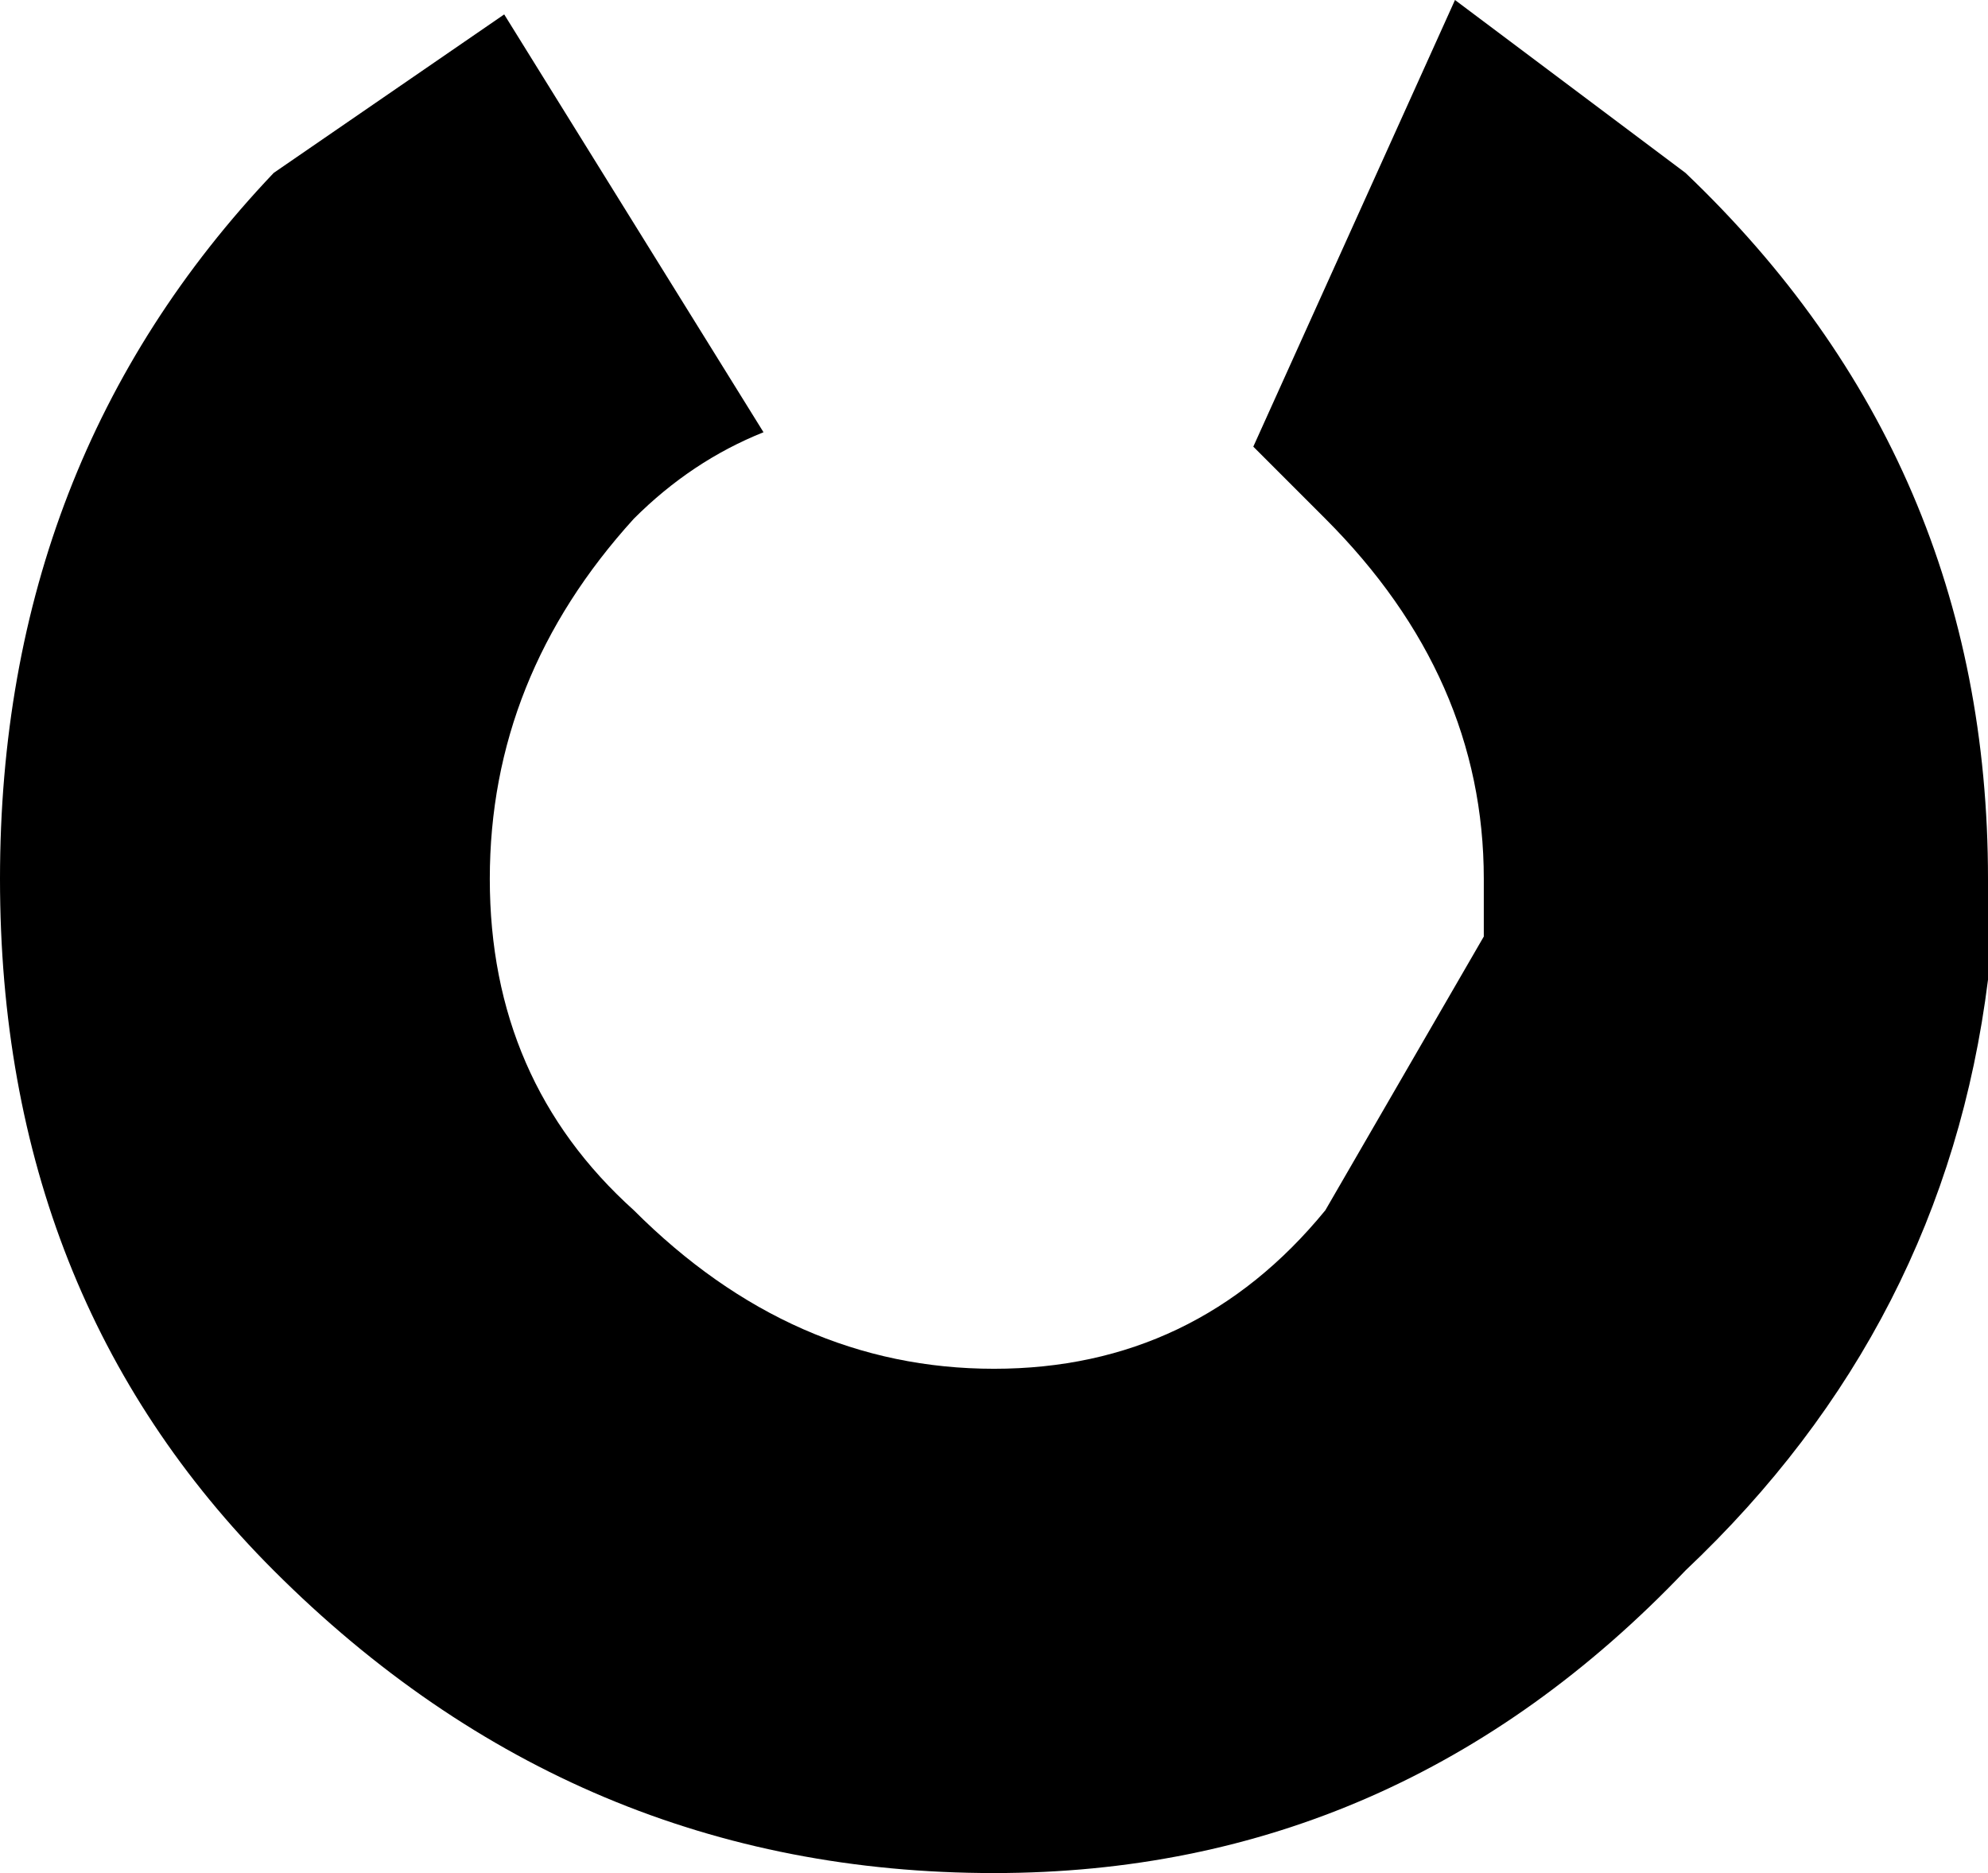 <?xml version="1.0" encoding="UTF-8" standalone="no"?>
<svg xmlns:xlink="http://www.w3.org/1999/xlink" height="6.5px" width="6.9px" xmlns="http://www.w3.org/2000/svg">
  <g transform="matrix(1.0, 0.0, 0.0, 1.0, -370.1, -143.3)">
    <path d="M373.55 148.05 Q374.25 148.05 374.7 147.5 L375.25 146.55 375.25 146.35 Q375.25 145.65 374.7 145.1 L374.45 144.85 375.15 143.3 375.95 143.9 Q377.0 144.9 377.0 146.35 L377.0 146.7 Q376.85 147.9 375.95 148.75 374.95 149.8 373.55 149.8 372.1 149.8 371.05 148.75 370.1 147.8 370.1 146.35 370.1 144.9 371.05 143.9 L371.85 143.35 372.75 144.8 Q372.5 144.9 372.3 145.1 371.8 145.65 371.8 146.35 371.8 147.05 372.3 147.5 372.85 148.05 373.55 148.05" fill="#000000" fill-rule="evenodd" stroke="none"/>
  </g>
</svg>
